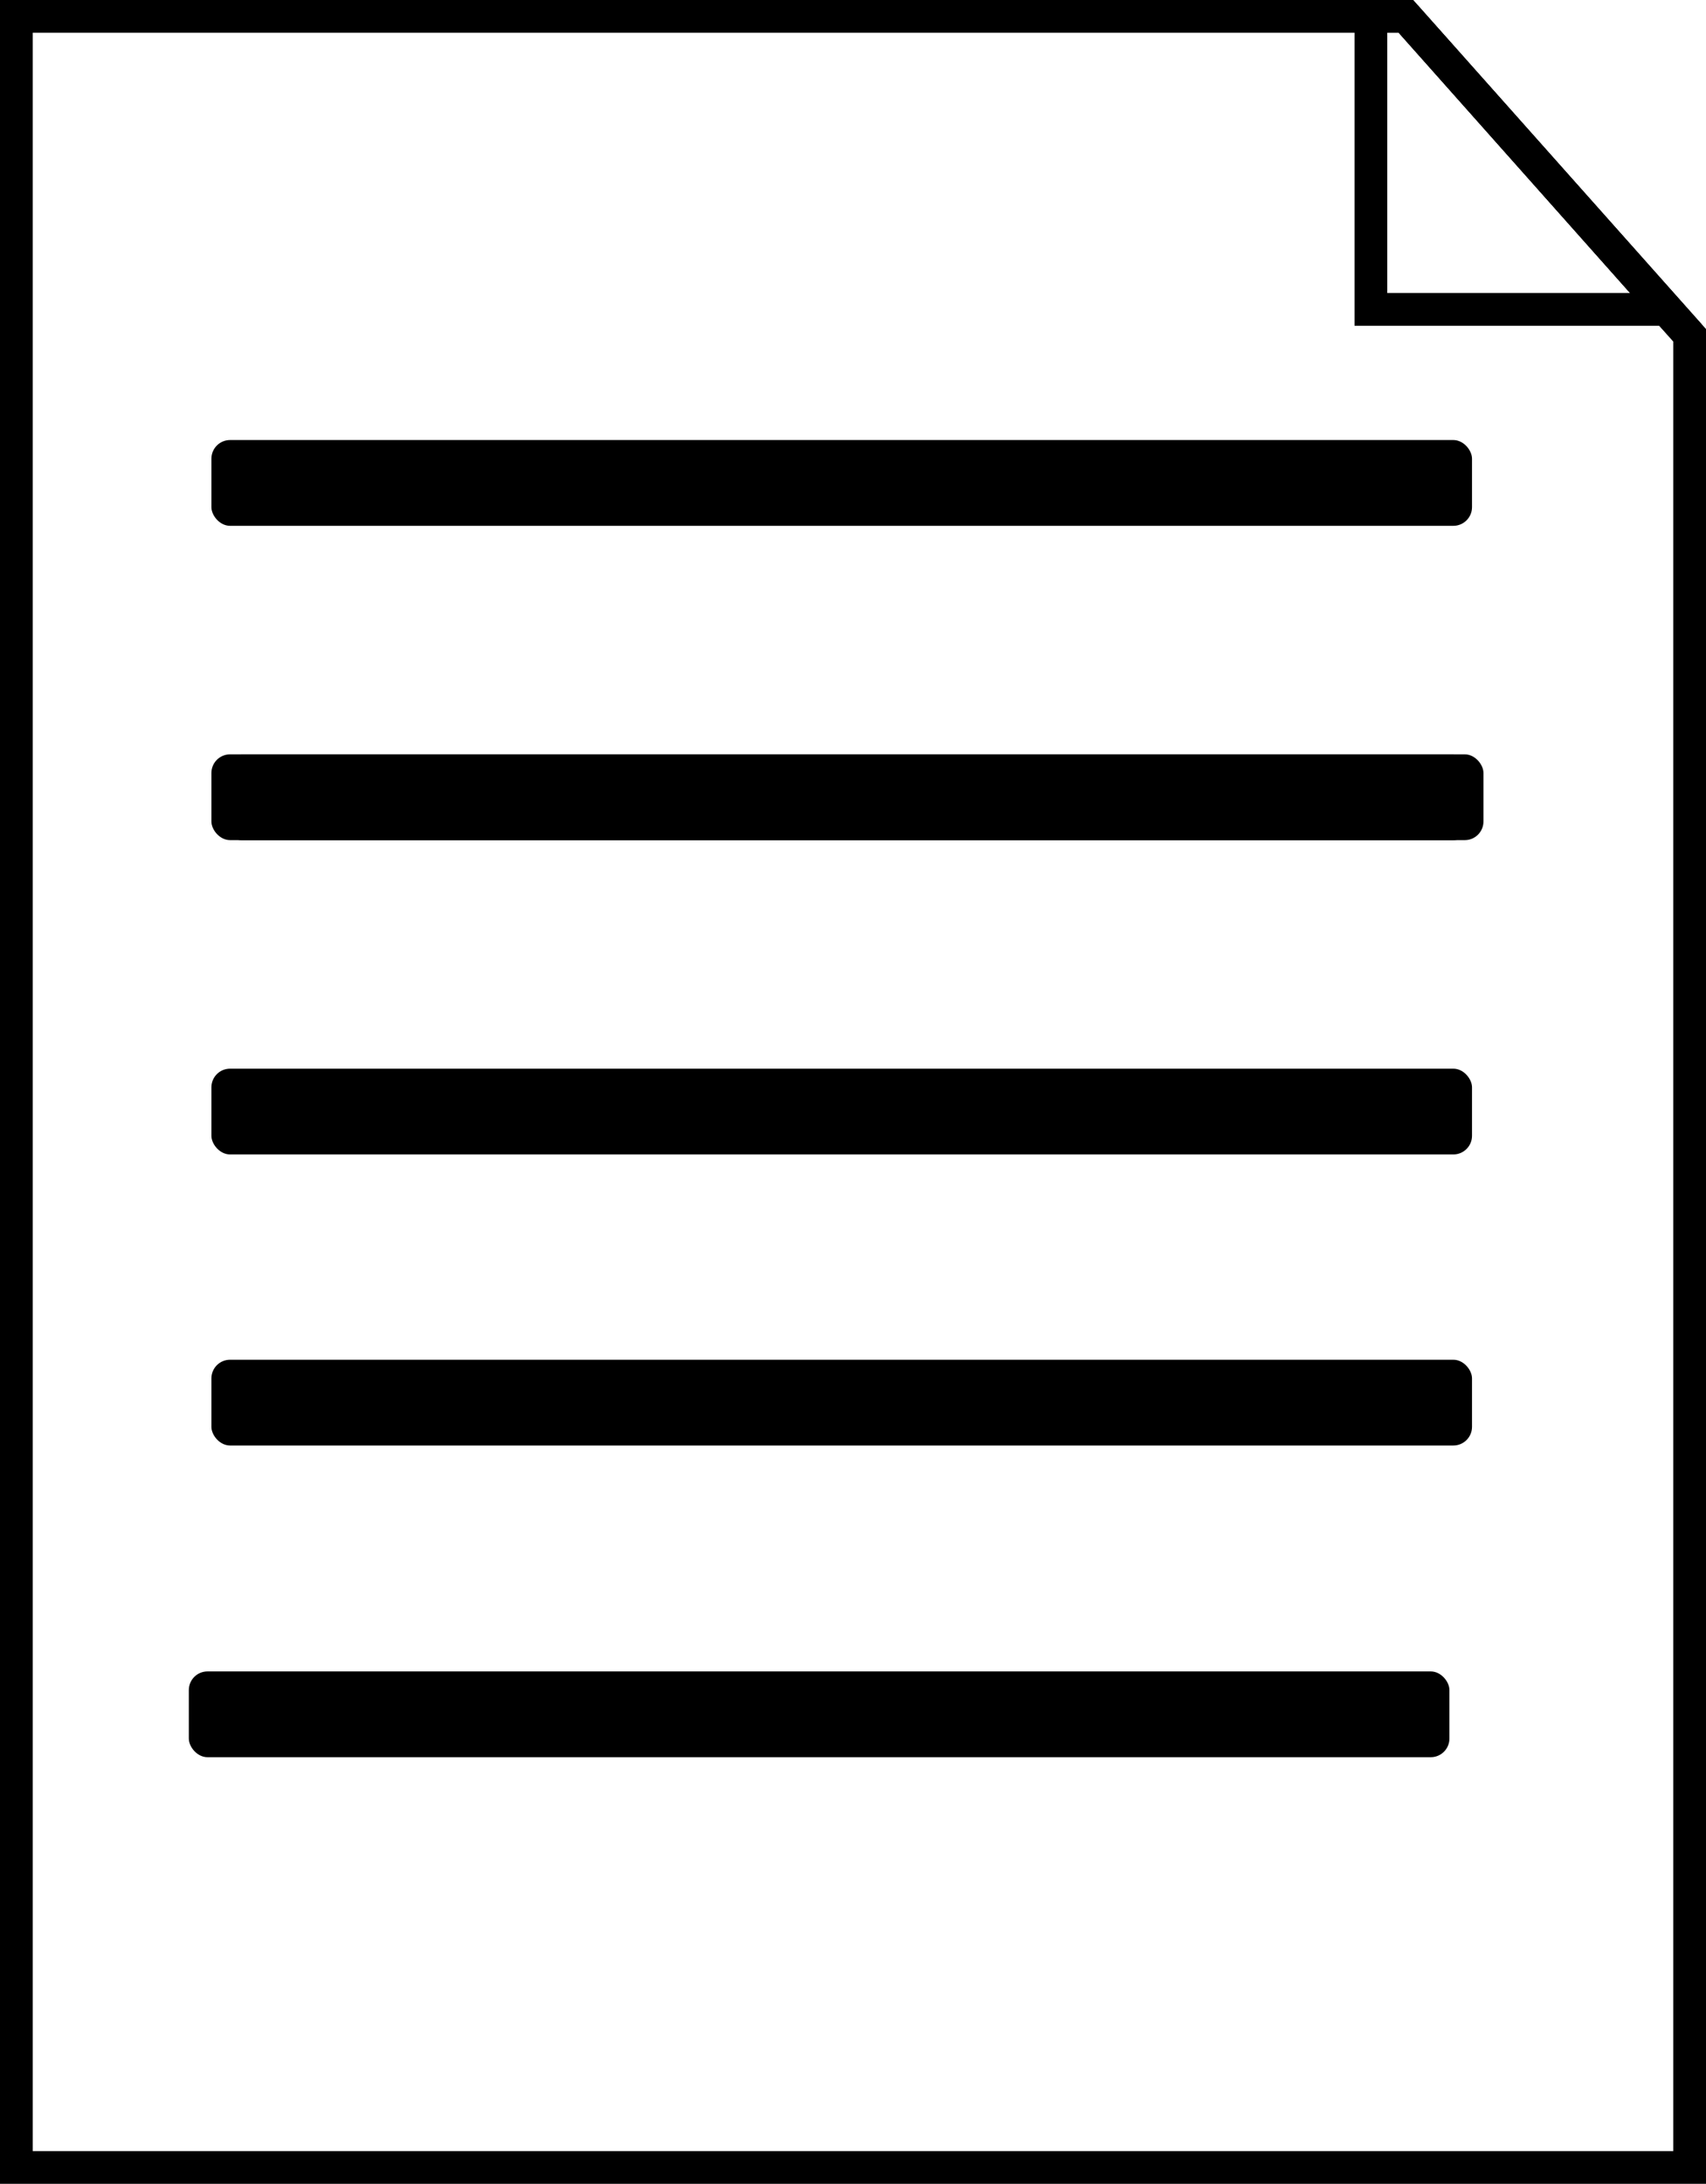 <?xml version="1.0" encoding="UTF-8"?>
<svg id="Calque_2" xmlns="http://www.w3.org/2000/svg" viewBox="0 0 52.13 66.7">
  <g id="picto">
    <path d="M52.13,66.7H0V0h43.18l8.95,10.05v56.65ZM1,65.7h50.13V10.43l-.58-.65-7.81-8.78H1v64.7Z"/>
    <path d="M52.03,9.95h-10.64V0h1.79l8.85,9.95ZM42.39,8.95h7.42l-7.07-7.95h-.35v7.95Z"/>
    <rect x="6.46" y="13.44" width="38.52" height="2.62" rx=".57" ry=".57"/>
    <rect x="6.81" y="23.04" width="38.52" height="2.62" rx=".57" ry=".57"/>
    <rect x="6.46" y="23.04" width="38.52" height="2.62" rx=".57" ry=".57"/>
    <rect x="6.46" y="32.64" width="38.52" height="2.62" rx=".57" ry=".57"/>
    <rect x="6.46" y="41.53" width="38.52" height="2.62" rx=".57" ry=".57"/>
    <rect x="5.77" y="51.05" width="38.52" height="2.62" rx=".57" ry=".57"/>
    <polygon points="51.26 10.57 50.55 9.78 42.59 .83 43.33 .17 52 9.91 51.26 10.57"/>
  </g>
</svg>